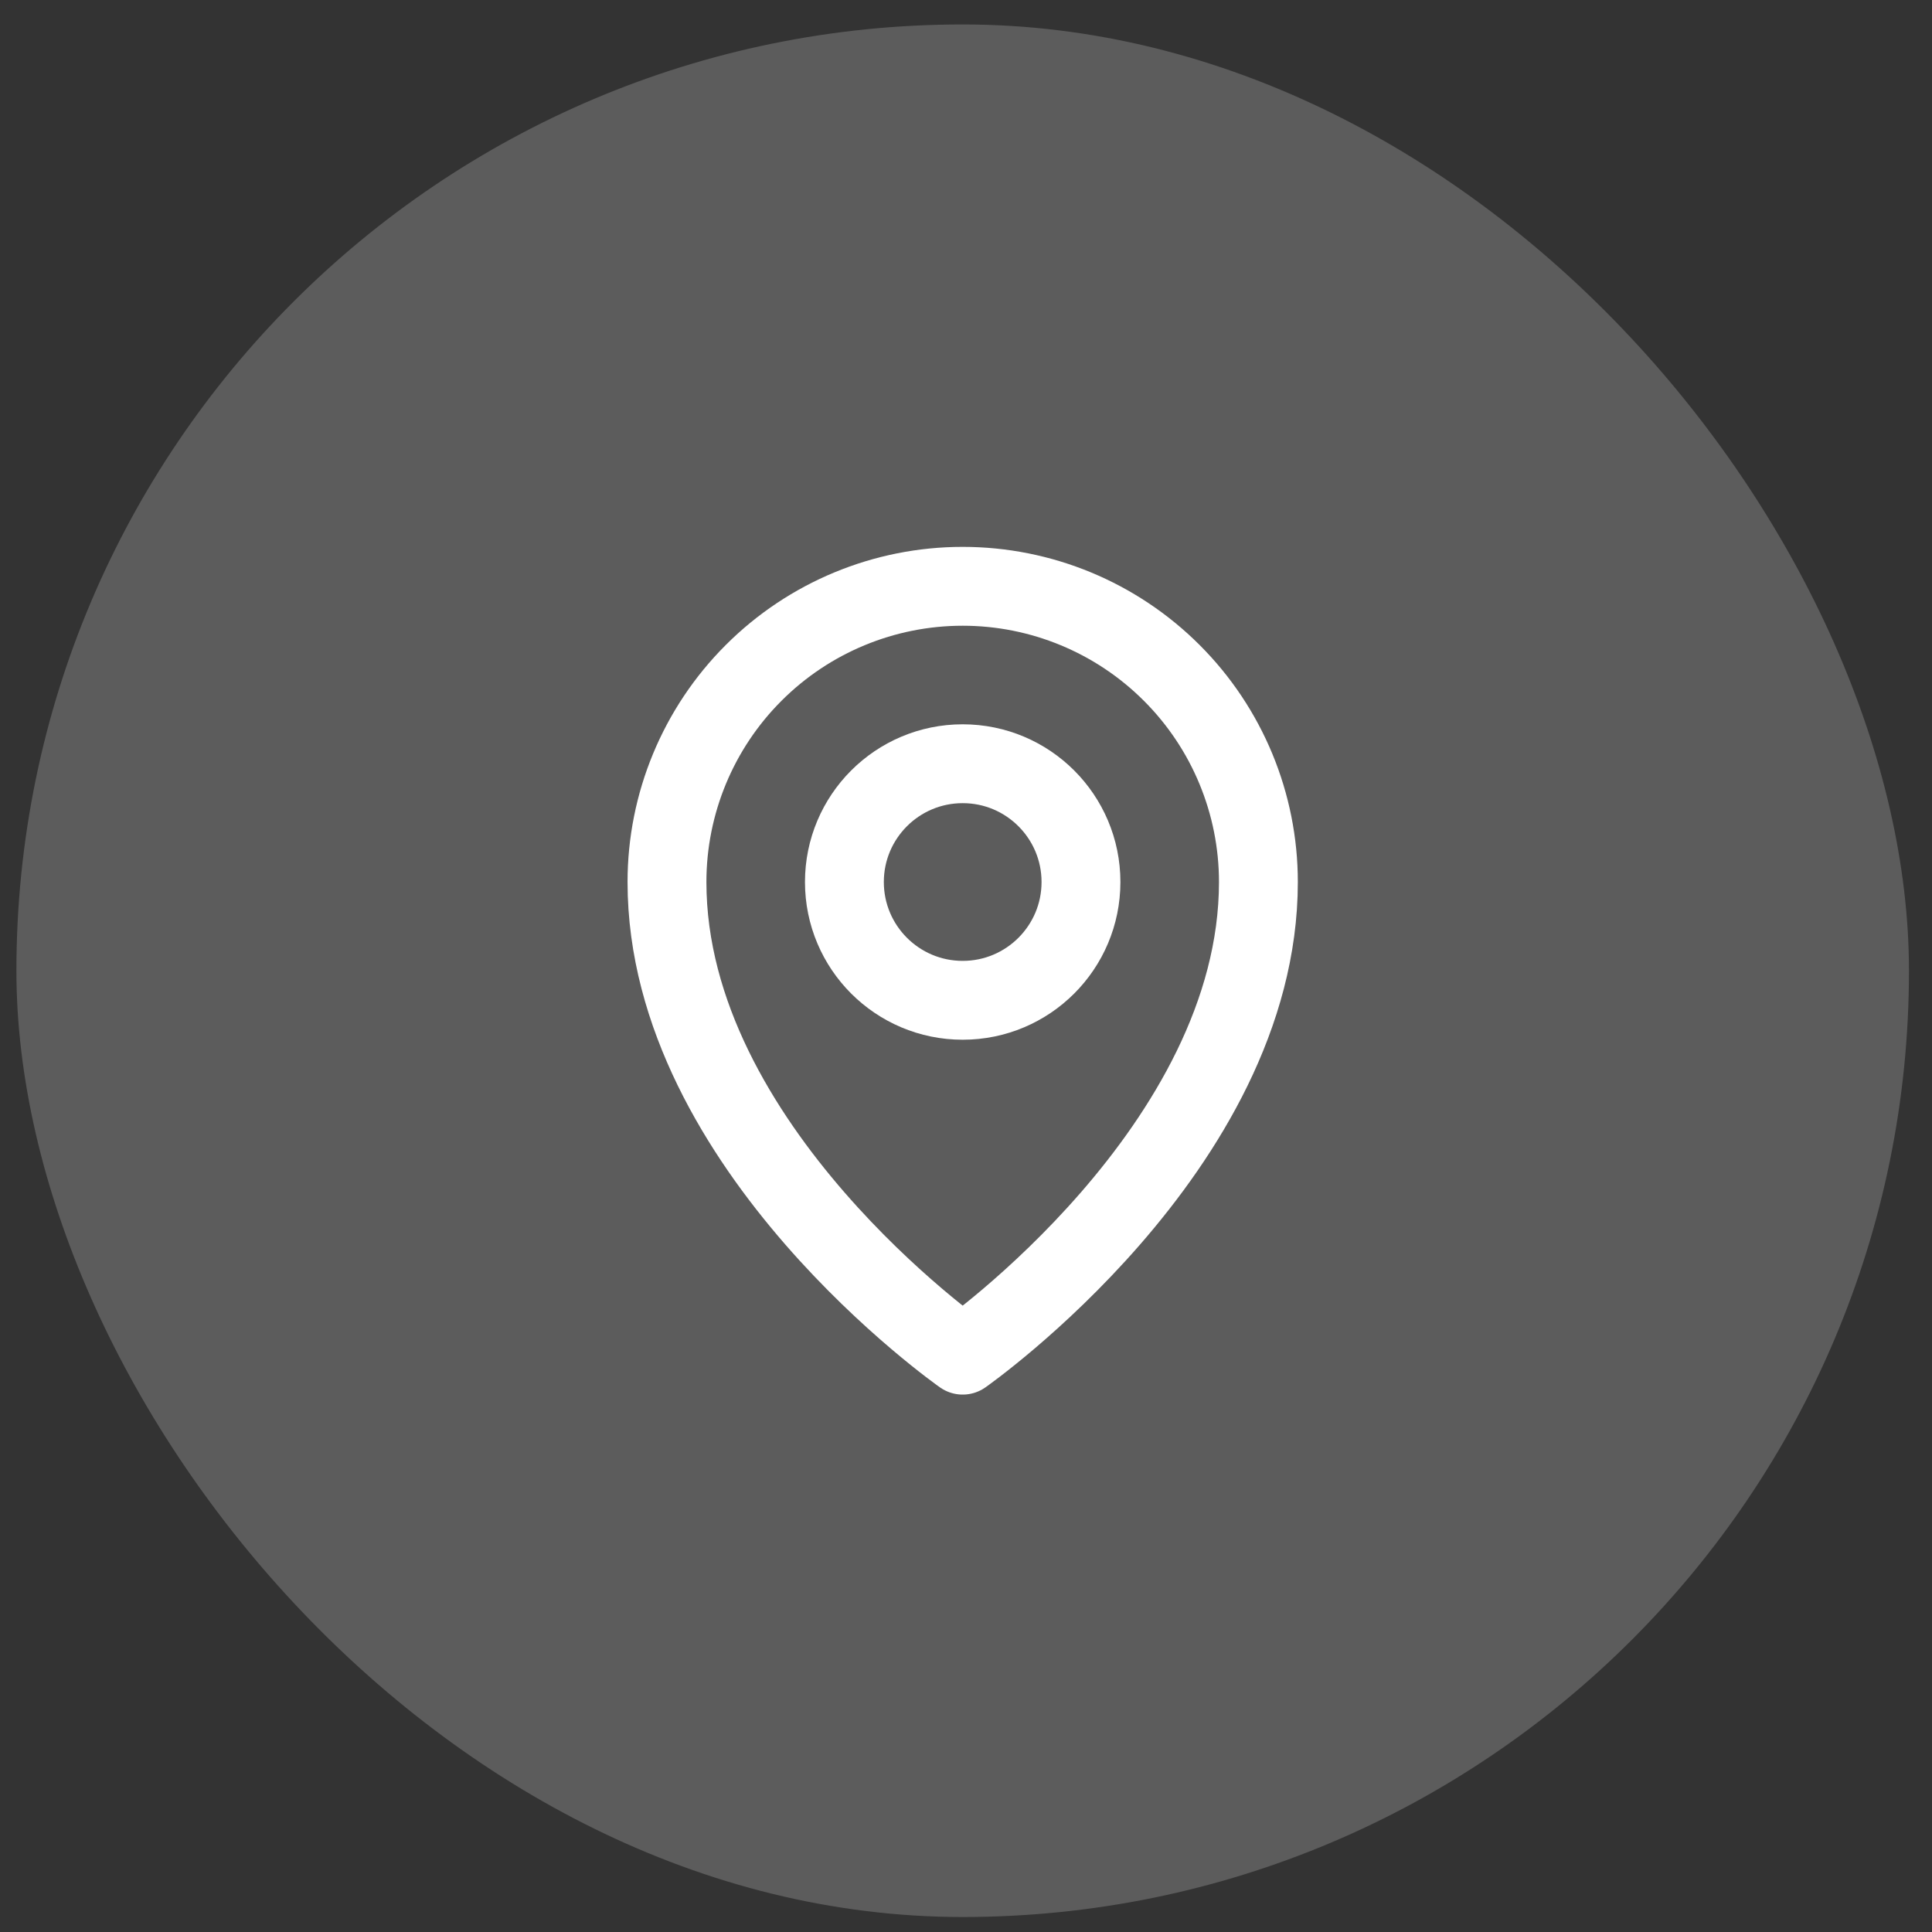 <svg width="49" height="49" viewBox="0 0 49 49" fill="none" xmlns="http://www.w3.org/2000/svg">
<rect x="0" y="0" width="49" height="49" fill="#333333" stroke="none"/>
<rect x="0.416" y="0.62" width="48" height="48" rx="24" fill="white" fill-opacity="0.2"/>
<path d="M24.416 25.37C26.073 25.37 27.416 24.027 27.416 22.37C27.416 20.713 26.073 19.37 24.416 19.37C22.759 19.37 21.416 20.713 21.416 22.37C21.416 24.027 22.759 25.37 24.416 25.37Z" stroke="white" stroke-width="2" stroke-linecap="round" stroke-linejoin="round"/>
<path d="M31.916 22.37C31.916 29.12 24.416 34.37 24.416 34.37C24.416 34.37 16.916 29.12 16.916 22.37C16.916 20.381 17.706 18.473 19.113 17.067C20.519 15.66 22.427 14.87 24.416 14.87C26.405 14.87 28.313 15.66 29.719 17.067C31.126 18.473 31.916 20.381 31.916 22.37V22.37Z" stroke="white" stroke-width="2" stroke-linecap="round" stroke-linejoin="round"/>
</svg>
